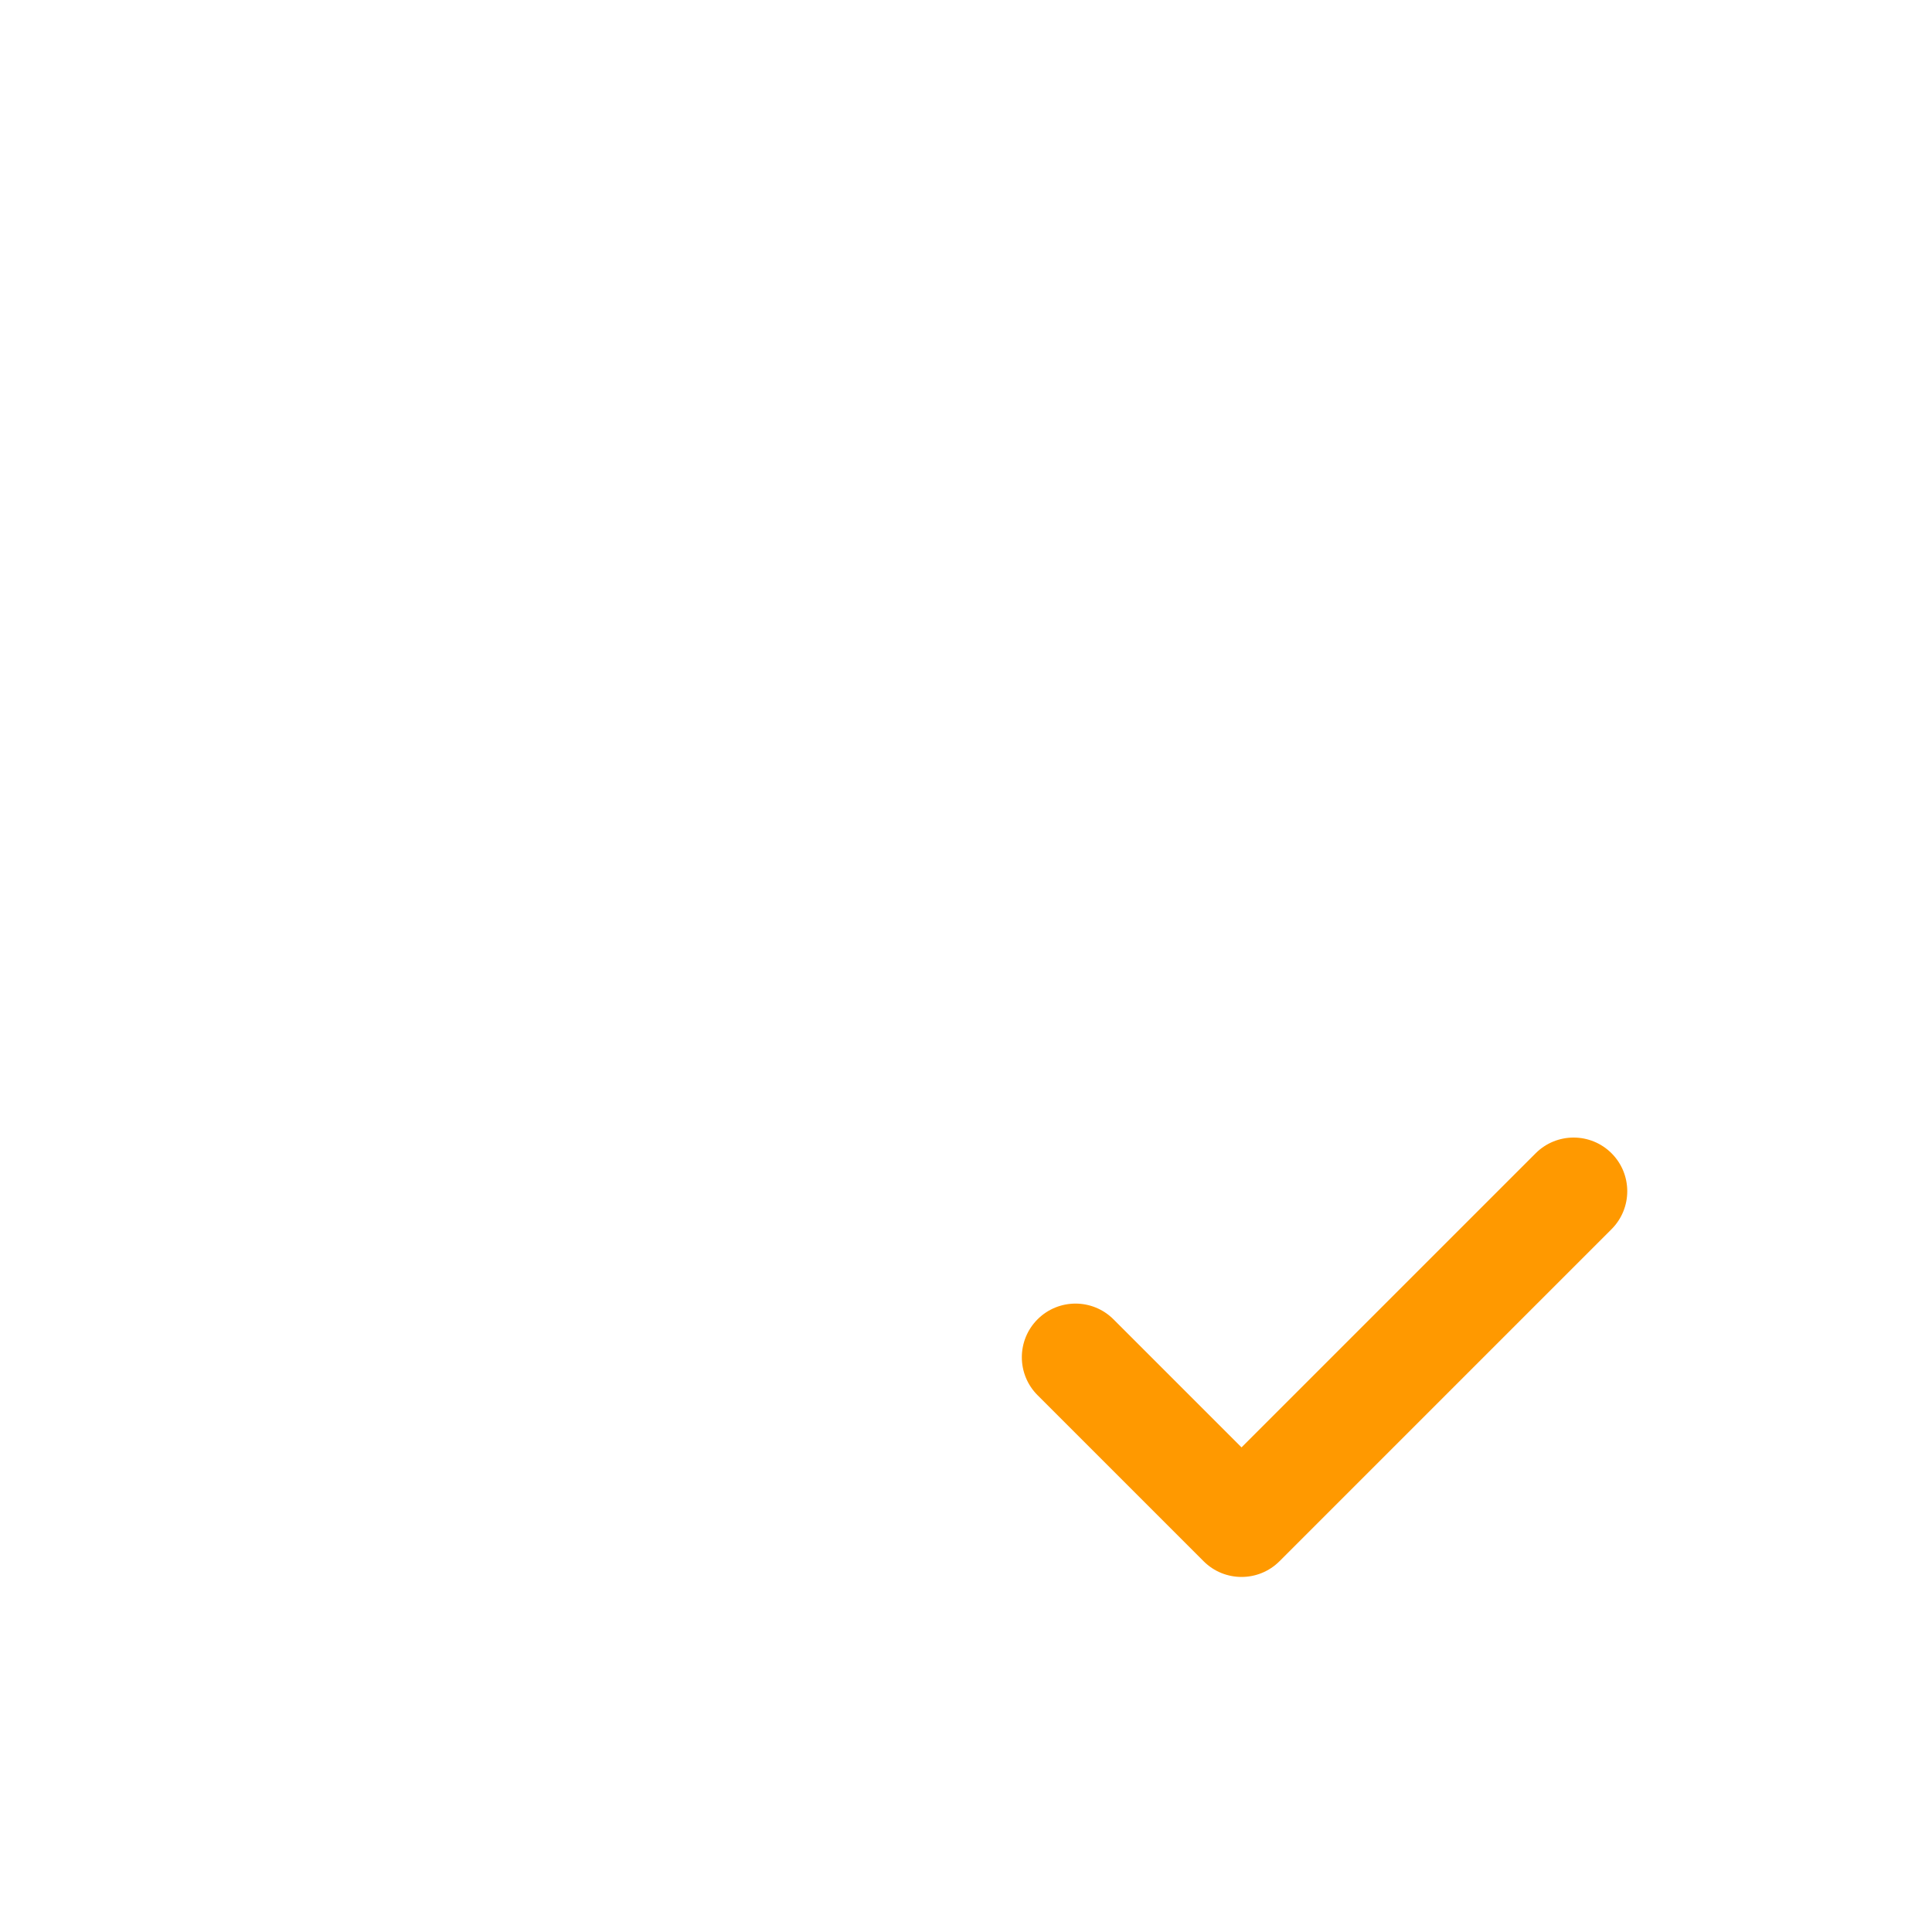 <svg width="80" height="80" viewBox="0 0 80 80" fill="none" xmlns="http://www.w3.org/2000/svg">
<path fill-rule="evenodd" clip-rule="evenodd" d="M44.444 13.335C37.038 13.282 29.629 13.333 22.222 13.333C18.524 13.333 17.778 14.079 17.778 17.778V66.667C17.778 70.365 18.524 71.111 22.222 71.111H57.778C61.476 71.111 62.222 70.365 62.222 66.667C62.222 65.153 62.472 63.333 64.444 63.333C66.457 63.333 66.667 65.208 66.667 66.738C66.667 72.642 63.753 75.556 57.849 75.556H22.151C16.247 75.556 13.333 72.642 13.333 66.738V17.707C13.333 11.803 16.246 8.889 22.15 8.889L44.059 8.889C46.532 8.887 48.333 9.632 50.08 11.381L50.082 11.383L64.172 25.474C65.882 27.181 66.669 29.025 66.667 31.493L66.667 37.222C66.667 38.45 65.672 39.444 64.444 39.444C63.217 39.444 62.222 38.45 62.222 37.222C62.222 35.185 62.236 33.148 62.221 31.111H51.111C47.429 31.111 44.444 28.126 44.444 24.444V13.335ZM59.079 26.667L48.889 16.476V24.444C48.889 25.672 49.884 26.667 51.111 26.667H59.079Z" fill="white"/>
<path d="M24.444 37.778C24.444 36.55 25.439 35.556 26.667 35.556H53.333C54.561 35.556 55.556 36.55 55.556 37.778C55.556 39.005 54.561 40 53.333 40H26.667C25.439 40 24.444 39.005 24.444 37.778Z" fill="white"/>
<path d="M26.667 26.667C25.439 26.667 24.444 27.662 24.444 28.889C24.444 30.116 25.439 31.111 26.667 31.111H35.556C36.783 31.111 37.778 30.116 37.778 28.889C37.778 27.662 36.783 26.667 35.556 26.667H26.667Z" fill="white"/>
<g filter="url(#filter0_d)">
<path fill-rule="evenodd" clip-rule="evenodd" d="M42.963 54.63C43.831 53.762 45.238 53.762 46.106 54.63L51.409 59.933L63.588 47.755C64.456 46.887 65.863 46.887 66.731 47.755C67.598 48.622 67.598 50.029 66.731 50.897L52.981 64.647C52.113 65.515 50.706 65.515 49.838 64.647L42.963 57.772C42.095 56.904 42.095 55.497 42.963 54.63Z" fill="#FF9900"/>
</g>
<defs>
<filter id="filter0_d" x="37.312" y="42.104" width="35.069" height="28.194" filterUnits="userSpaceOnUse" color-interpolation-filters="sRGB">
<feFlood flood-opacity="0" result="BackgroundImageFix"/>
<feColorMatrix in="SourceAlpha" type="matrix" values="0 0 0 0 0 0 0 0 0 0 0 0 0 0 0 0 0 0 127 0"/>
<feOffset/>
<feGaussianBlur stdDeviation="2.5"/>
<feColorMatrix type="matrix" values="0 0 0 0 1 0 0 0 0 0.6 0 0 0 0 0 0 0 0 1 0"/>
<feBlend mode="normal" in2="BackgroundImageFix" result="effect1_dropShadow"/>
<feBlend mode="normal" in="SourceGraphic" in2="effect1_dropShadow" result="shape"/>
</filter>
</defs>
</svg>
